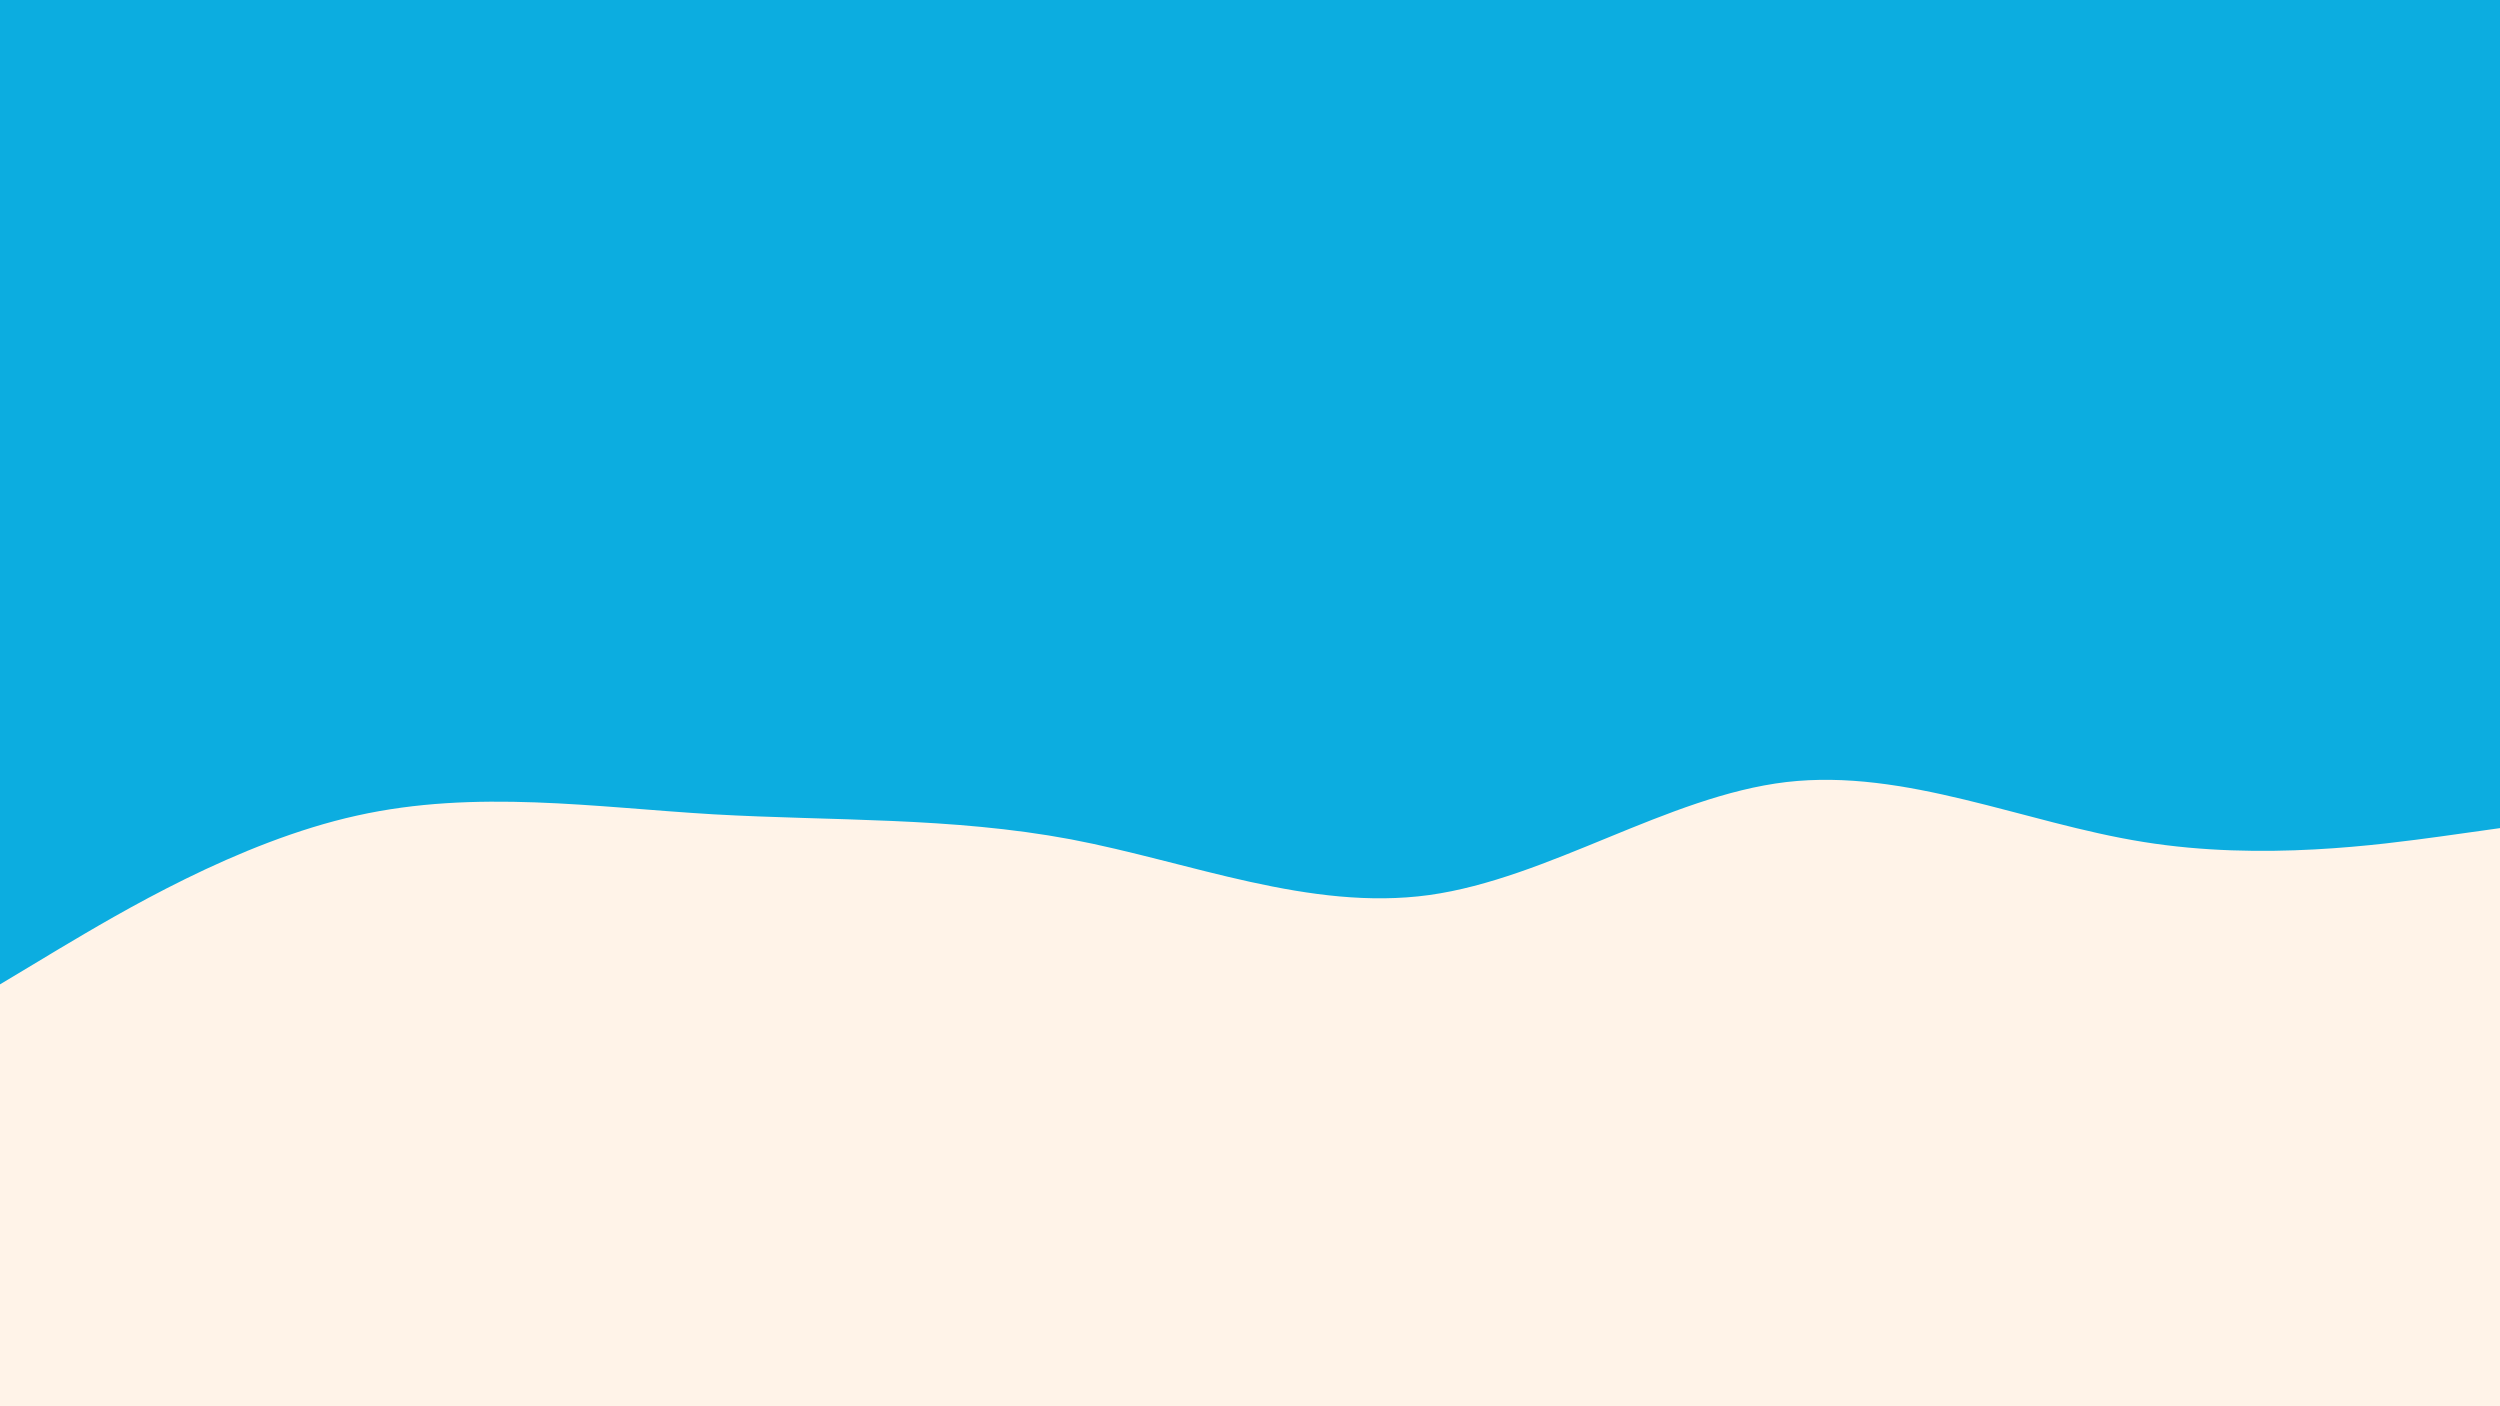<svg id="visual" viewBox="0 0 960 540" width="960" height="540" xmlns="http://www.w3.org/2000/svg" xmlns:xlink="http://www.w3.org/1999/xlink" version="1.1"><rect x="0" y="0" width="960" height="540" fill="#0CADE0"></rect><path d="M0 378L22.8 364.3C45.7 350.7 91.3 323.3 137 313.2C182.7 303 228.3 310 274 312.7C319.7 315.3 365.3 313.7 411.2 322.3C457 331 503 350 548.8 343.7C594.7 337.3 640.3 305.7 686 300.3C731.7 295 777.3 316 823 323.3C868.7 330.7 914.3 324.3 937.2 321.2L960 318L960 541L937.2 541C914.3 541 868.7 541 823 541C777.3 541 731.7 541 686 541C640.3 541 594.7 541 548.8 541C503 541 457 541 411.2 541C365.3 541 319.7 541 274 541C228.3 541 182.7 541 137 541C91.3 541 45.7 541 22.8 541L0 541Z" fill="#FFF3E8" stroke-linecap="round" stroke-linejoin="miter"></path></svg>